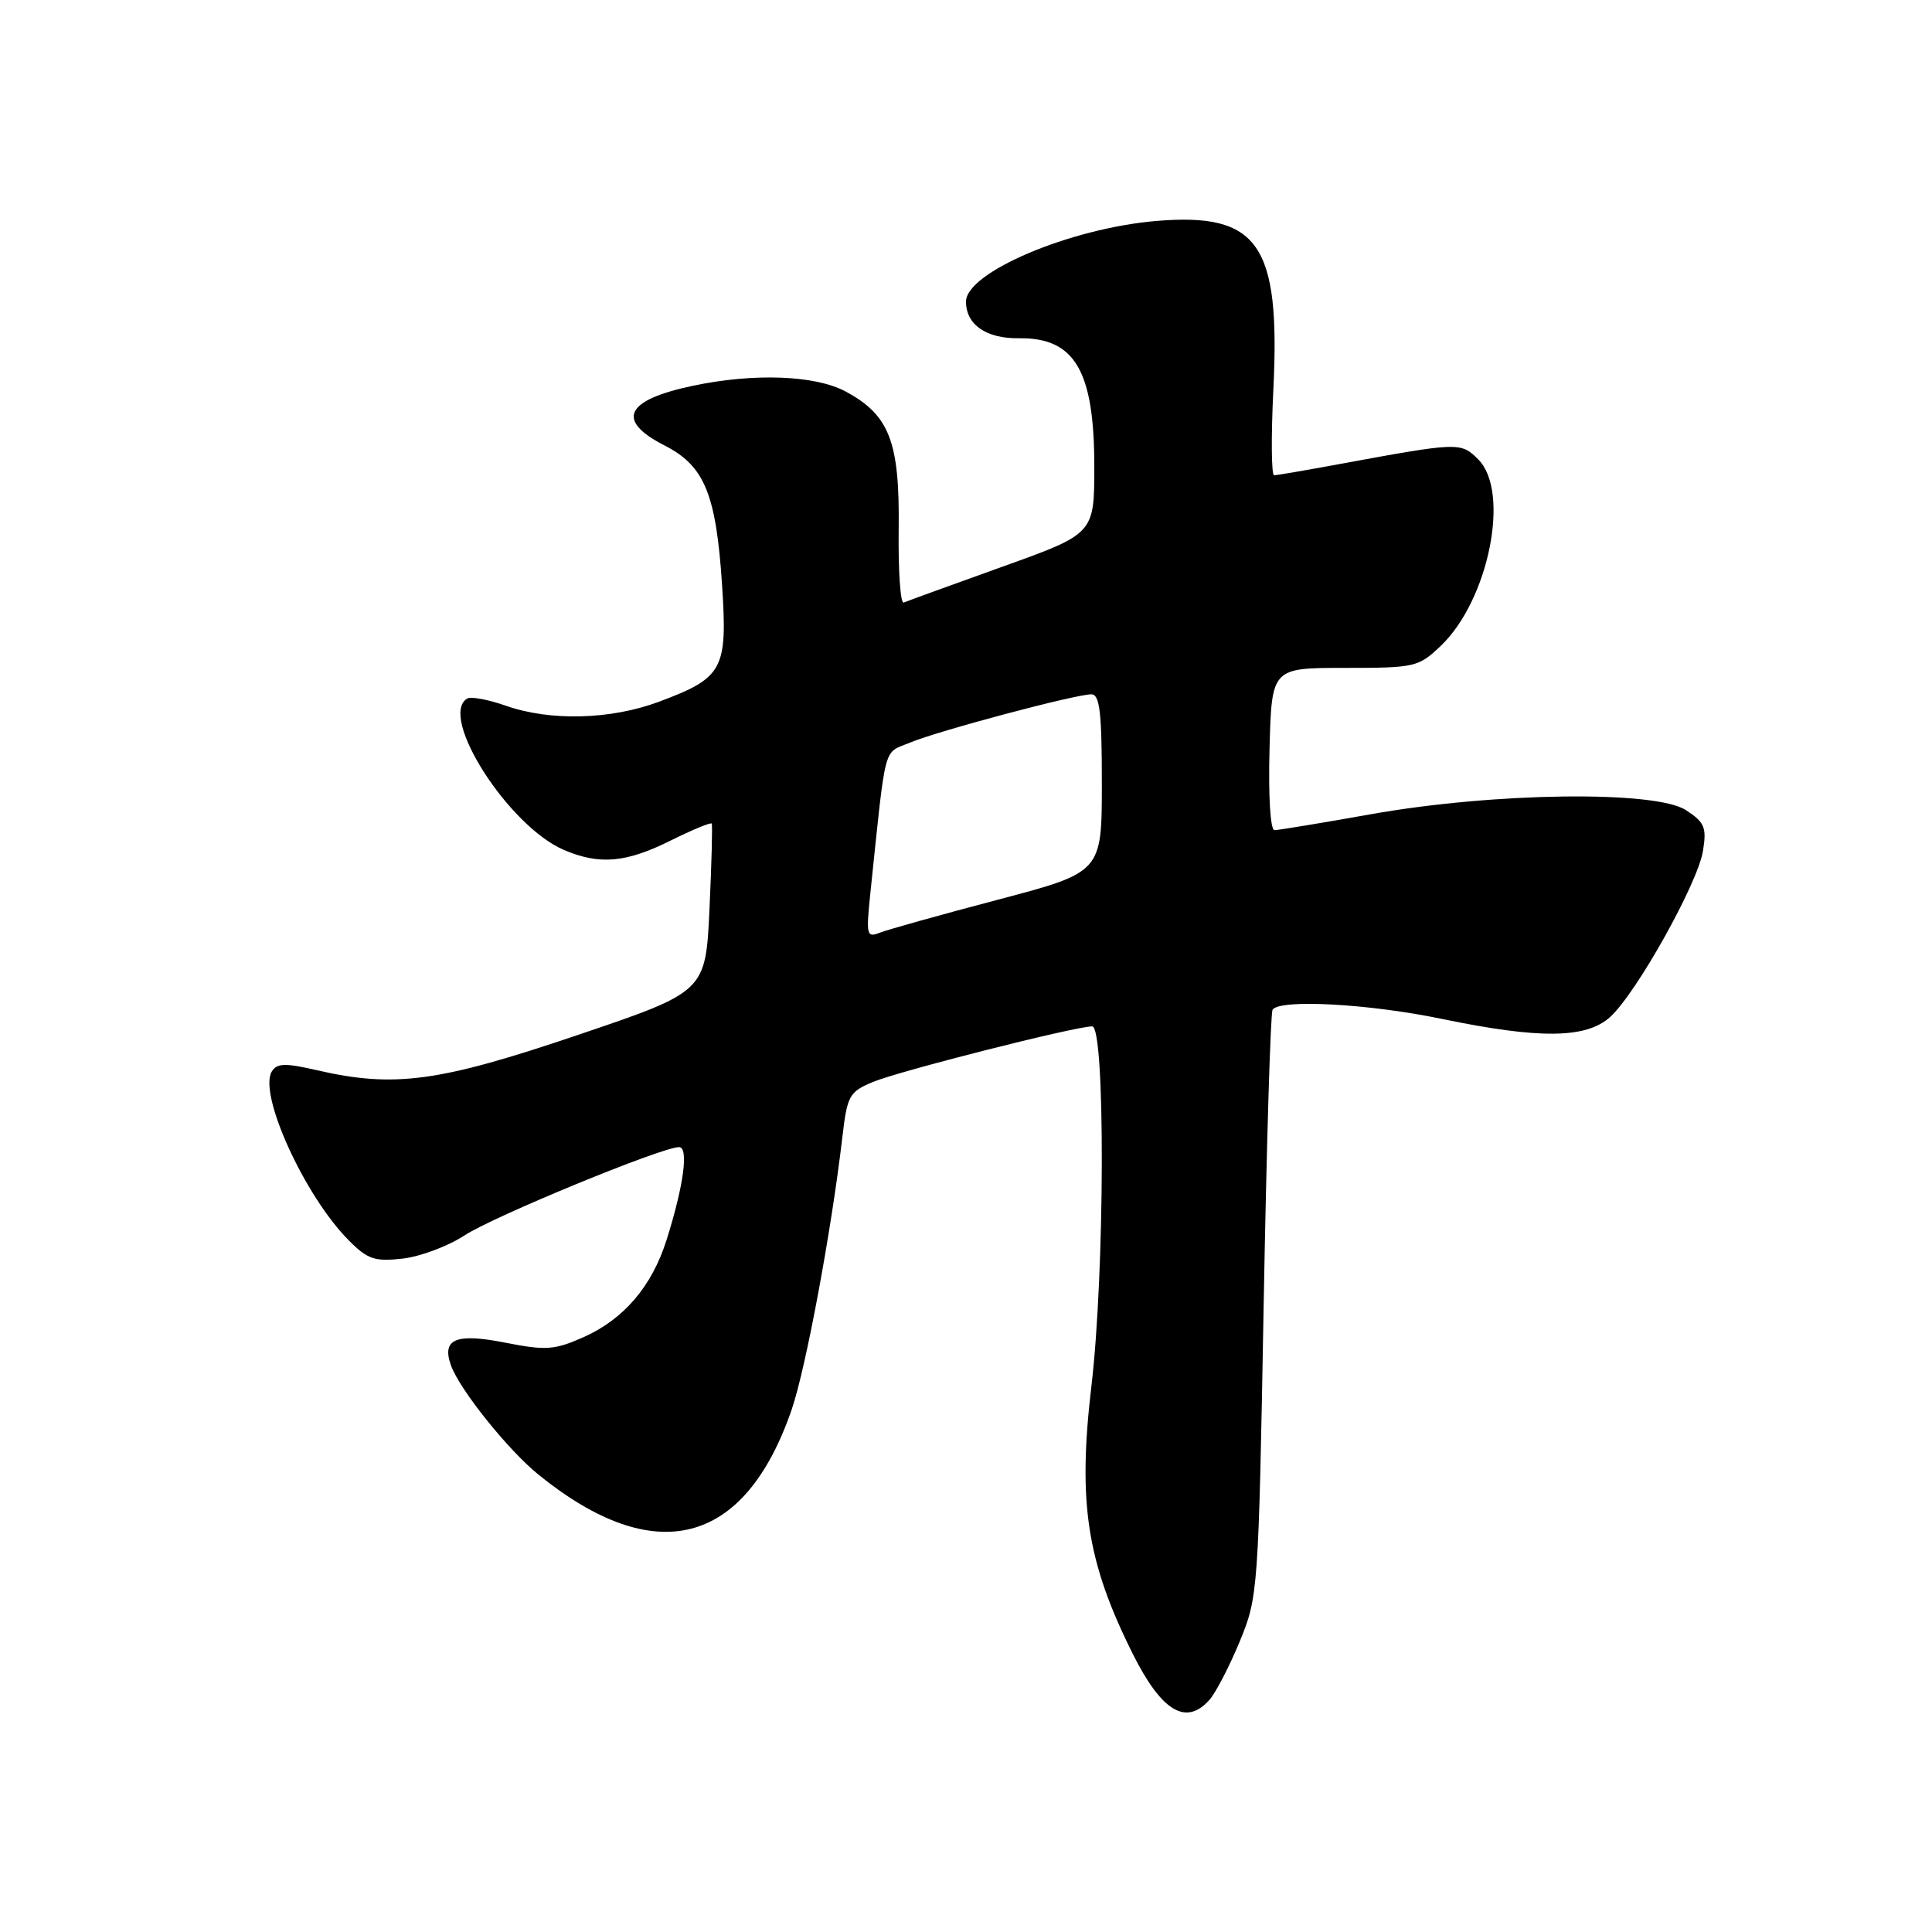 <?xml version="1.0" encoding="UTF-8" standalone="no"?>
<!DOCTYPE svg PUBLIC "-//W3C//DTD SVG 1.1//EN" "http://www.w3.org/Graphics/SVG/1.1/DTD/svg11.dtd" >
<svg xmlns="http://www.w3.org/2000/svg" xmlns:xlink="http://www.w3.org/1999/xlink" version="1.1" viewBox="0 0 256 256">
 <g >
 <path fill="currentColor"
d=" M 160.25 225.25 C 161.10 224.29 162.91 220.80 164.27 217.50 C 166.70 211.60 166.76 210.88 167.44 173.05 C 167.82 151.90 168.35 134.24 168.62 133.80 C 169.52 132.36 181.32 132.99 191.00 135.00 C 204.01 137.70 210.19 137.63 213.36 134.75 C 216.83 131.60 224.95 117.07 225.65 112.77 C 226.16 109.64 225.88 108.97 223.40 107.35 C 219.36 104.71 197.93 104.99 181.65 107.89 C 175.13 109.05 169.38 110.00 168.87 110.00 C 168.33 110.00 168.05 105.45 168.22 99.25 C 168.50 88.50 168.50 88.50 178.17 88.50 C 187.51 88.50 187.95 88.40 190.92 85.57 C 197.27 79.51 200.15 65.15 195.88 60.88 C 193.57 58.57 193.35 58.57 177.50 61.49 C 173.10 62.30 169.20 62.97 168.83 62.98 C 168.46 62.99 168.42 57.84 168.73 51.53 C 169.67 32.34 166.74 28.14 153.20 29.28 C 141.77 30.25 128.00 36.09 128.00 39.97 C 128.00 43.02 130.68 44.88 135.01 44.82 C 142.42 44.72 145.00 49.12 145.00 61.81 C 145.00 70.73 145.00 70.73 132.77 75.11 C 126.04 77.53 120.18 79.65 119.75 79.84 C 119.31 80.03 119.01 75.65 119.08 70.11 C 119.22 58.51 117.86 54.99 112.02 51.86 C 107.99 49.71 99.89 49.41 91.80 51.12 C 82.82 53.01 81.55 55.71 88.08 59.04 C 93.35 61.73 94.89 65.47 95.68 77.54 C 96.41 88.72 95.83 89.80 87.33 92.98 C 80.93 95.37 72.90 95.58 67.02 93.51 C 64.69 92.69 62.38 92.26 61.89 92.57 C 58.07 94.93 67.38 109.48 74.72 112.62 C 79.42 114.63 82.95 114.33 88.86 111.38 C 91.74 109.95 94.20 108.93 94.31 109.13 C 94.42 109.34 94.29 114.43 94.01 120.45 C 93.50 131.41 93.50 131.41 76.50 137.16 C 58.15 143.38 52.24 144.17 42.00 141.81 C 37.80 140.84 36.70 140.87 36.02 141.97 C 34.19 144.93 40.36 158.49 46.23 164.37 C 48.71 166.87 49.66 167.19 53.35 166.77 C 55.69 166.51 59.38 165.12 61.55 163.70 C 65.37 161.19 87.69 152.00 89.97 152.00 C 91.28 152.00 90.61 157.04 88.33 164.28 C 86.38 170.46 82.64 174.83 77.28 177.20 C 73.46 178.89 72.32 178.97 66.90 177.90 C 60.40 176.62 58.51 177.42 59.75 180.91 C 60.89 184.11 67.29 192.10 71.34 195.39 C 86.79 207.91 98.68 204.86 104.90 186.78 C 106.78 181.32 110.19 162.97 111.62 150.64 C 112.26 145.18 112.53 144.67 115.66 143.37 C 119.13 141.92 142.47 136.00 144.72 136.00 C 146.47 136.00 146.40 168.54 144.62 183.64 C 142.79 199.15 144.00 206.95 150.12 219.19 C 153.92 226.78 157.16 228.72 160.25 225.25 Z  M 115.32 118.41 C 117.45 98.08 116.97 99.91 120.58 98.40 C 124.31 96.84 142.49 92.00 144.61 92.00 C 145.72 92.00 146.00 94.39 146.00 103.79 C 146.00 115.58 146.00 115.58 132.25 119.21 C 124.69 121.20 117.65 123.17 116.60 123.58 C 114.83 124.28 114.75 123.94 115.32 118.41 Z "/>
</g>
</svg>